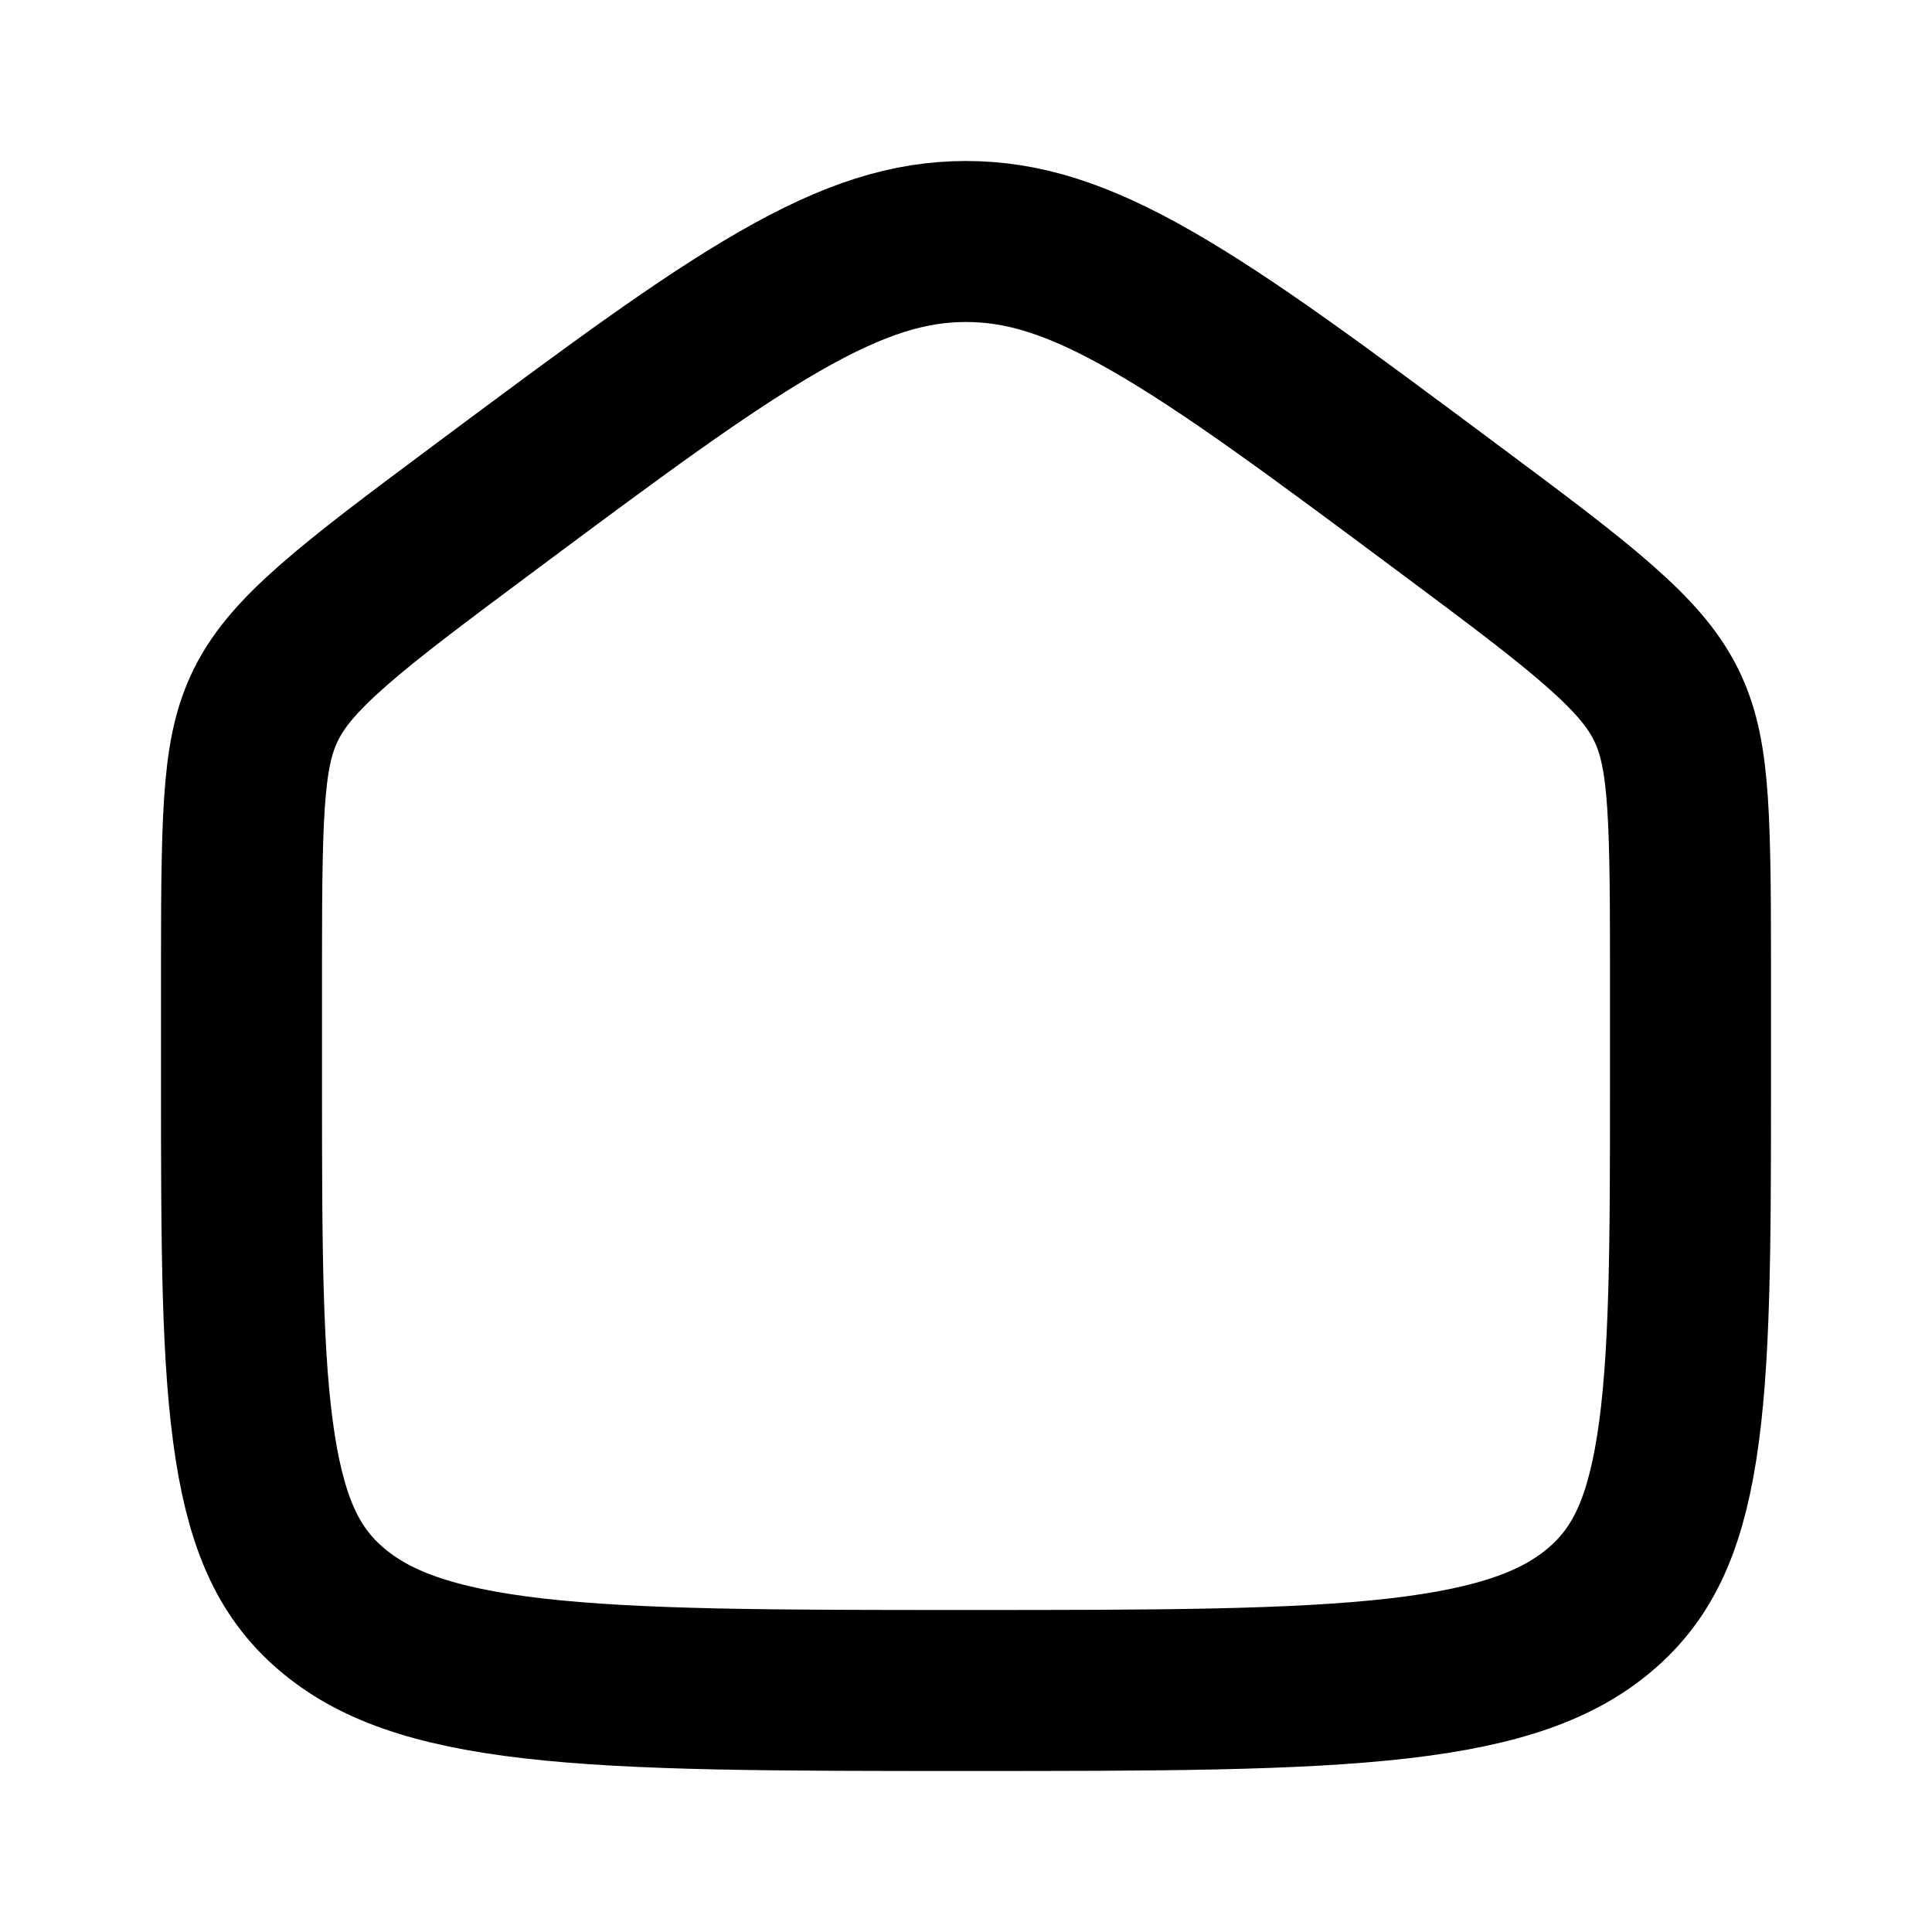 <svg width="24" height="24" viewBox="0 0 24 24" fill="none" xmlns="http://www.w3.org/2000/svg">
<g clip-path="url(#clip0_2497_25819)">
<path d="M17.968 6.298C18.826 6.937 19.422 7.382 19.863 7.77C20.294 8.148 20.521 8.424 20.668 8.699C20.973 9.274 21 9.933 21 11.951V13.443C21 15.492 20.997 16.913 20.829 17.982C20.668 19.005 20.376 19.567 19.885 19.987C19.372 20.426 18.648 20.703 17.372 20.85C16.081 20.998 14.381 21 12 21C9.619 21 7.919 20.998 6.628 20.85C5.352 20.703 4.628 20.426 4.115 19.987C3.624 19.567 3.332 19.005 3.171 17.982C3.003 16.913 3 15.492 3 13.443L3 11.951C3 9.933 3.027 9.274 3.332 8.699C3.479 8.424 3.706 8.148 4.137 7.77C4.578 7.382 5.174 6.937 6.032 6.298C7.616 5.118 8.734 4.288 9.687 3.742C10.613 3.21 11.298 3 12 3C12.702 3 13.387 3.21 14.313 3.742C15.266 4.288 16.384 5.118 17.968 6.298Z" stroke="black" stroke-width="2"/>
</g>
<defs>
<clipPath id="clip0_2497_25819">
<rect width="24" height="24" fill="white"/>
</clipPath>
</defs>
</svg>
